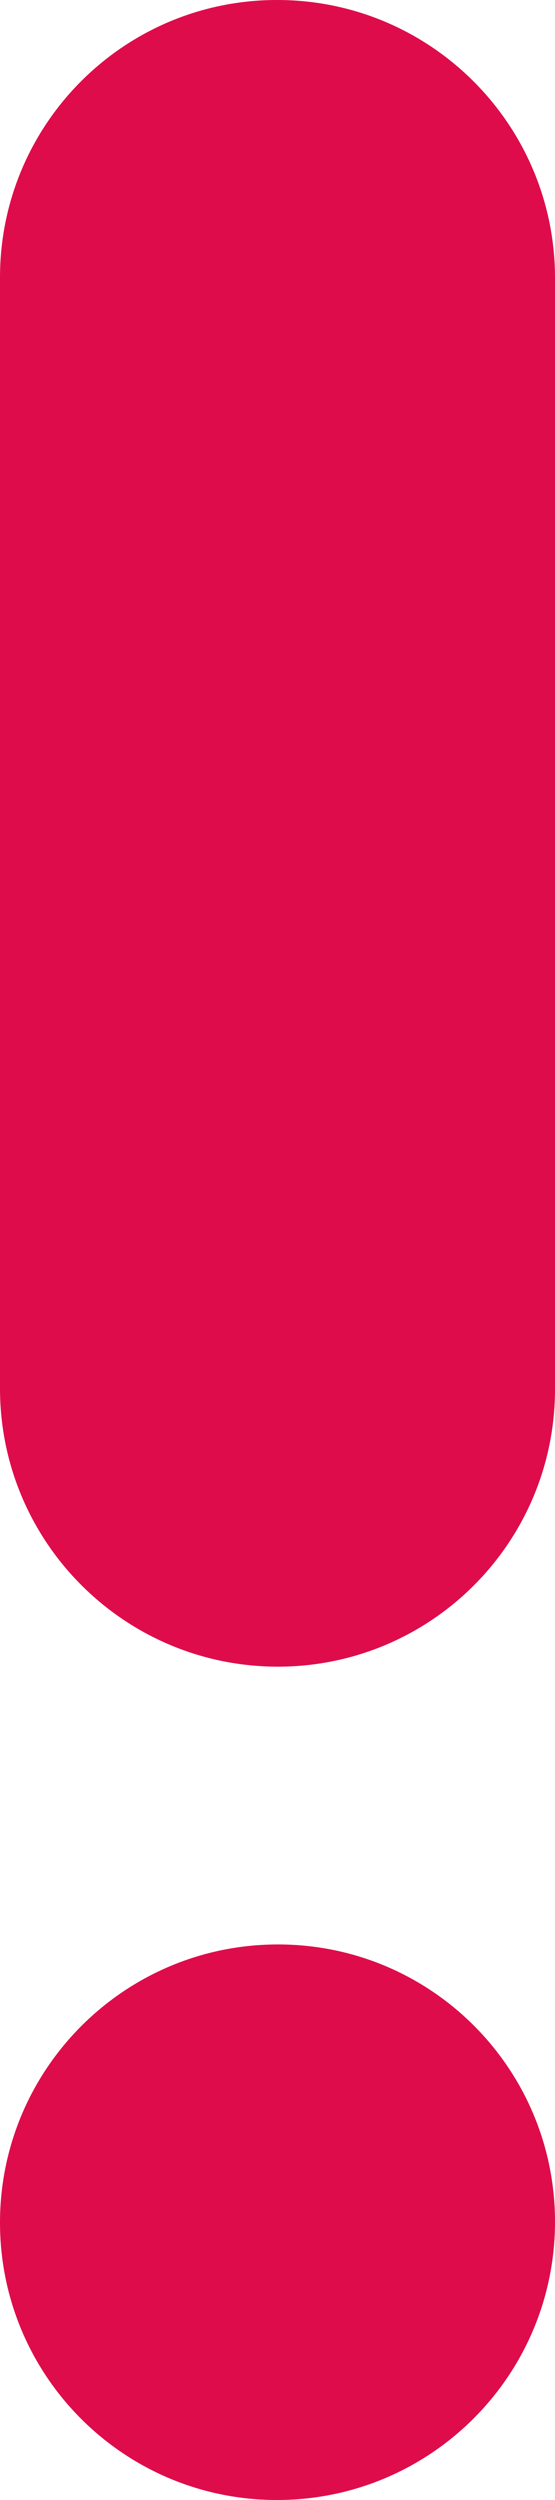 <svg width="4" height="18" viewBox="0 0 4 18" fill="none" xmlns="http://www.w3.org/2000/svg"><path fill-rule="evenodd" clip-rule="evenodd" d="M0 9.997C0 11.102 0.895 11.998 2 12C3.105 12.001 4 11.107 4 10.002V2.002C4 0.898 3.105 0.001 2 -0C0.895 -0.002 0 0.893 0 1.997V9.997ZM0 16.003C0 17.108 0.895 18.002 2 18C3.105 17.998 4 17.102 4 15.997V15.997C4 14.892 3.105 13.998 2 14C0.895 14.002 0 14.898 0 16.003V16.003Z" fill="#DF0C4B"/></svg>